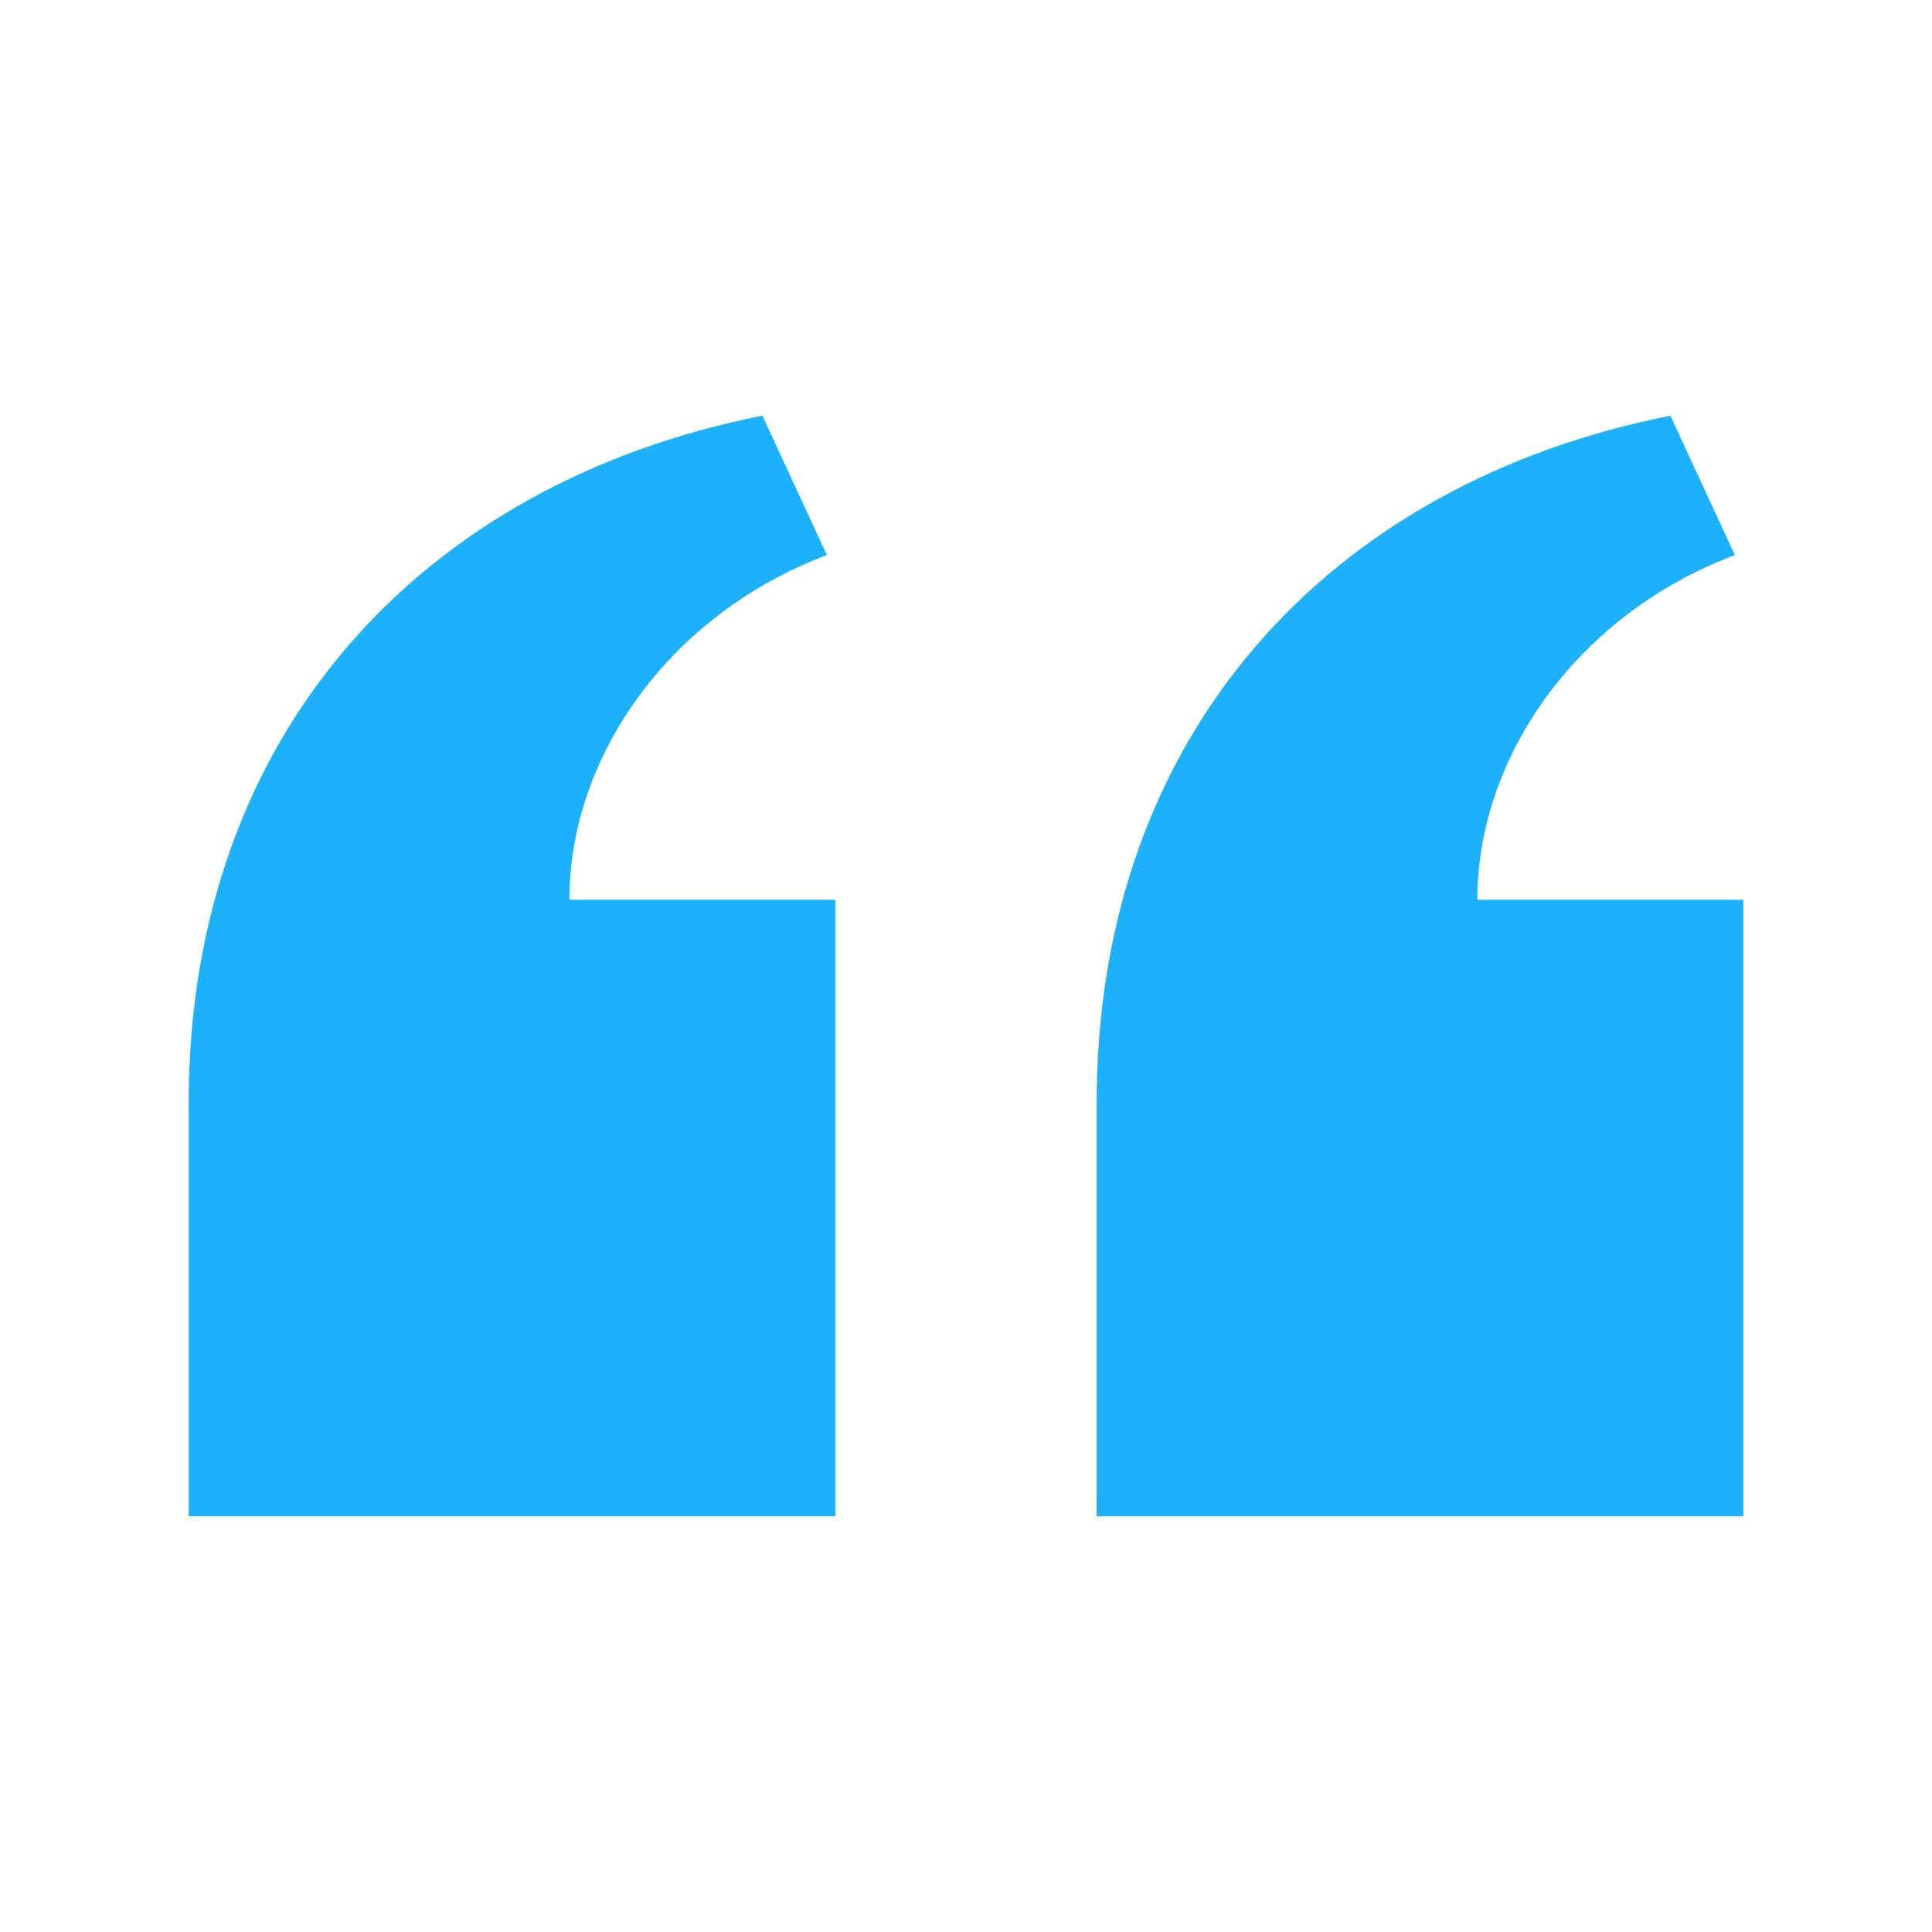 <?xml version="1.0" encoding="utf-8"?>

<!-- License Agreement at http://iconmonstr.com/license/ -->

<!DOCTYPE svg PUBLIC "-//W3C//DTD SVG 1.1//EN" "http://www.w3.org/Graphics/SVG/1.1/DTD/svg11.dtd">
<svg version="1.1" xmlns="http://www.w3.org/2000/svg" xmlns:xlink="http://www.w3.org/1999/xlink" x="0px" y="0px"
	 width="512px" height="512px" viewBox="0 0 512 512" enable-background="new 0 0 512 512" xml:space="preserve">
<path id="quote-icon" fill="#1DB1FC" d="M290.619,401.835c0,0,0-52.152,0-109.538c0-97.926,61.881-164.297,152.049-182.132l17.087,36.931
	C418,162.833,391.512,200.5,391.512,238.455H462v163.38H290.619z M50,401.835c0,0,0-52.152,0-109.538
	C50,194.371,111.881,128,202.048,110.165l17.087,36.931c-41.754,15.737-68.242,53.404-68.242,91.359h70.487v163.38H50z"/>
</svg>
